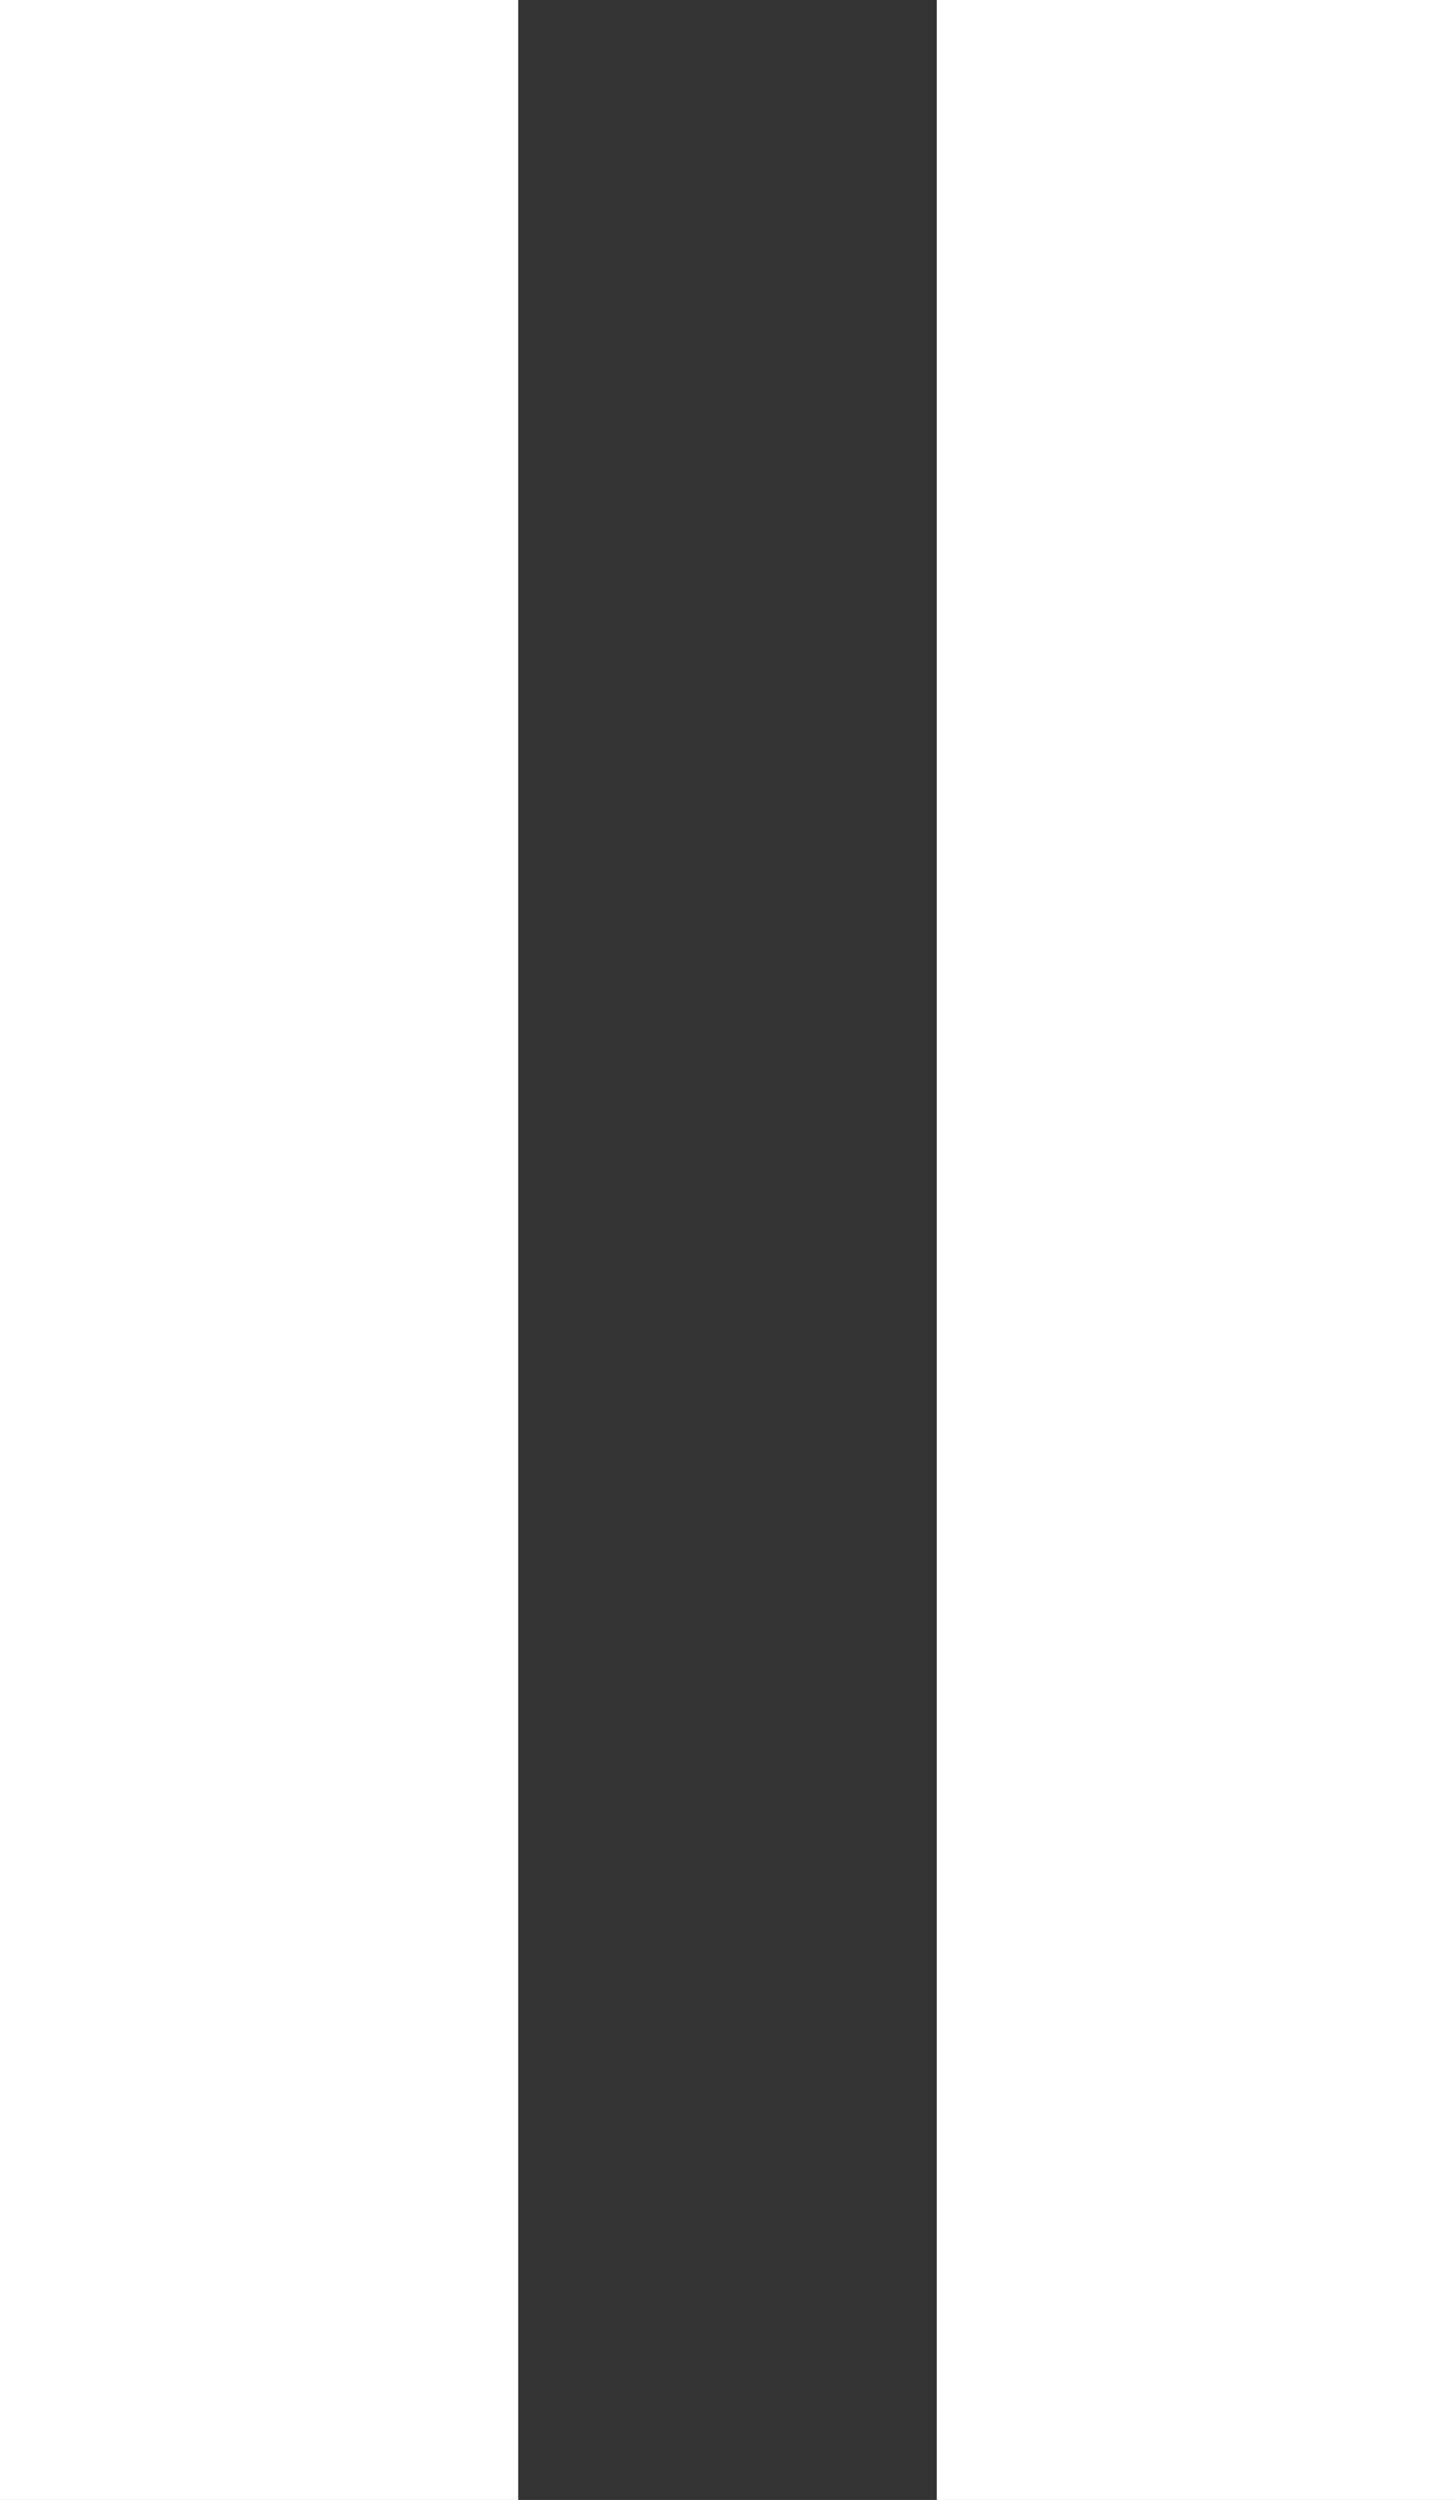 <?xml version="1.0" encoding="utf-8"?>
<!-- Generator: Adobe Illustrator 17.1.0, SVG Export Plug-In . SVG Version: 6.00 Build 0)  -->
<!DOCTYPE svg PUBLIC "-//W3C//DTD SVG 1.1//EN" "http://www.w3.org/Graphics/SVG/1.1/DTD/svg11.dtd">
<svg version="1.1" id="Layer_1" xmlns:x="http://ns.adobe.com/Extensibility/1.0/" xmlns:i="http://ns.adobe.com/AdobeIllustrator/10.0/" xmlns:graph="http://ns.adobe.com/Graphs/1.0/"
	 xmlns="http://www.w3.org/2000/svg" xmlns:xlink="http://www.w3.org/1999/xlink" x="0px" y="0px" viewBox="0 0 29.018 49.852"
	 enable-background="new 0 0 29.018 49.852" xml:space="preserve">
<rect x="0" y="0" width="29.018" height="49.852" fill="#333333" stroke="none"/>
<g>
	<rect x="0" y="0" fill="#FFFFFF" width="10.335" height="49.852"/>
	<rect x="18.683" y="0" fill="#FFFFFF" width="10.335" height="49.852"/>
</g>
</svg>
